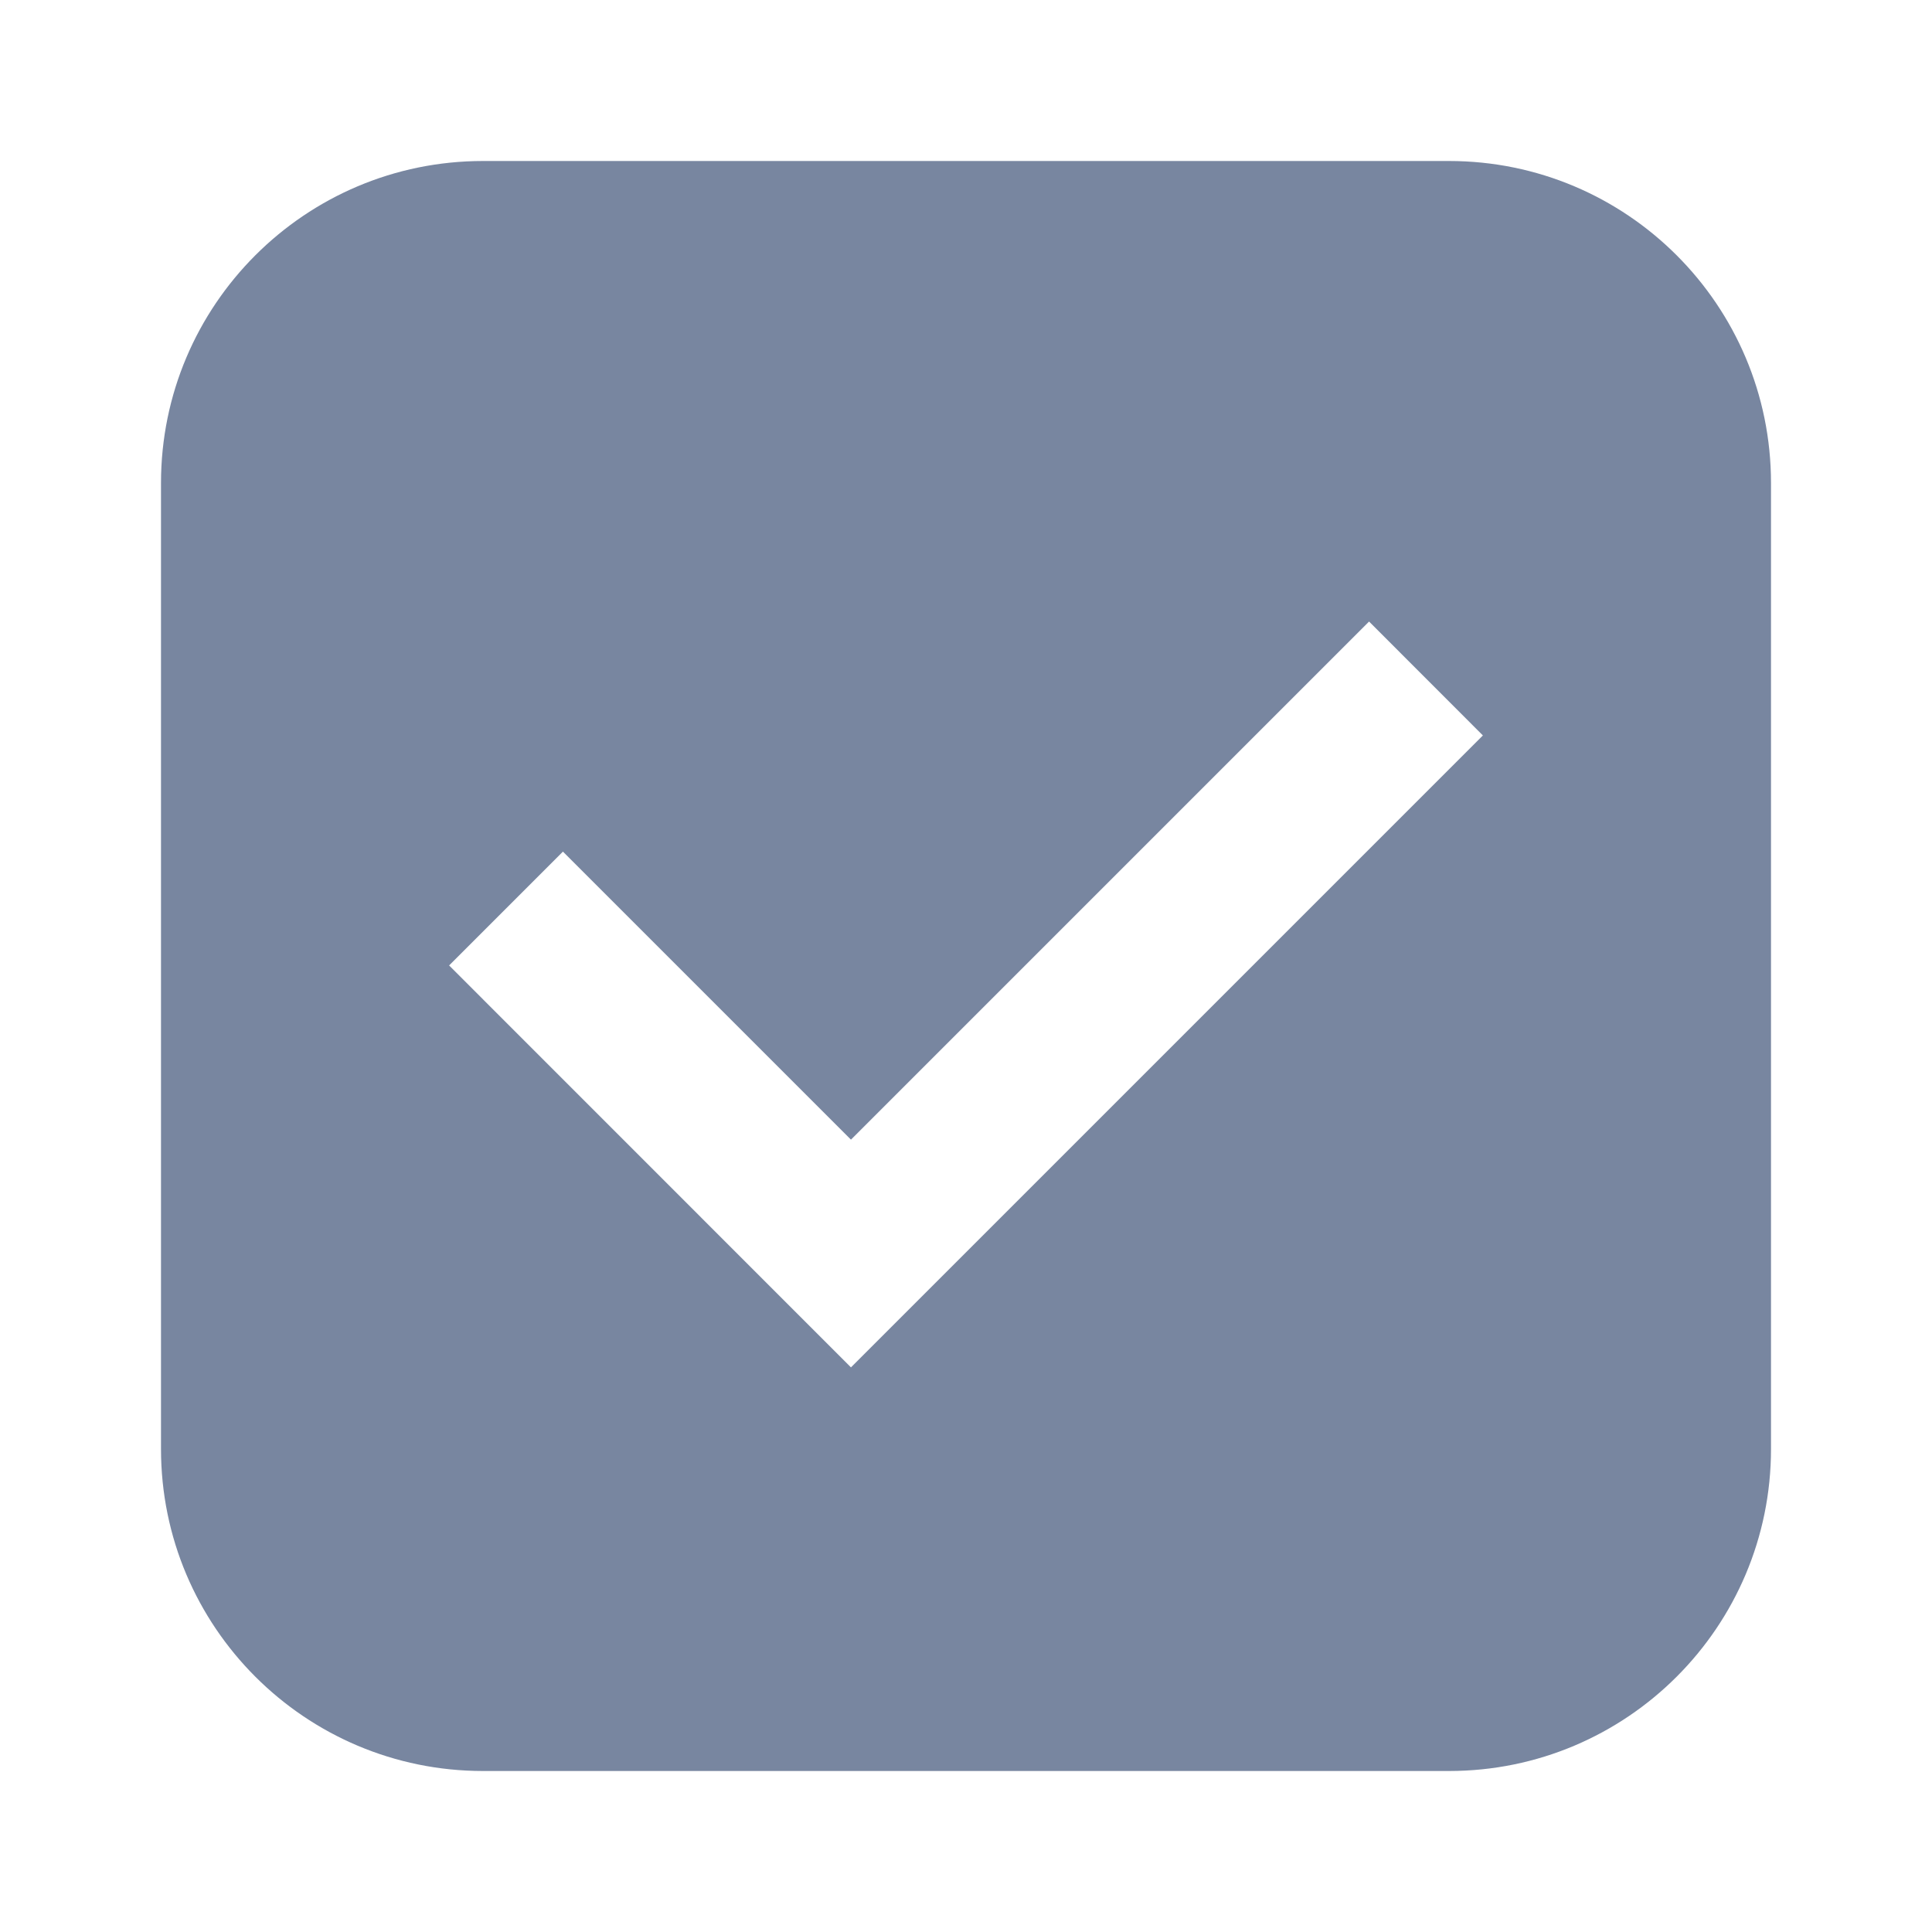 <svg width="24" height="24" viewBox="0 0 24 24" fill="none" xmlns="http://www.w3.org/2000/svg">
<path fill-rule="evenodd" clip-rule="evenodd" d="M6 2C3.791 2 2 3.791 2 6V18C2 20.209 3.791 22 6 22H18C20.209 22 22 20.209 22 18V6C22 3.791 20.209 2 18 2H6ZM11.278 16.279L18.421 9.136L17.007 7.721L10.571 14.157L6.993 10.579L5.579 11.993L9.864 16.279L10.571 16.986L11.278 16.279Z" fill="#7886A0"/>
</svg>
